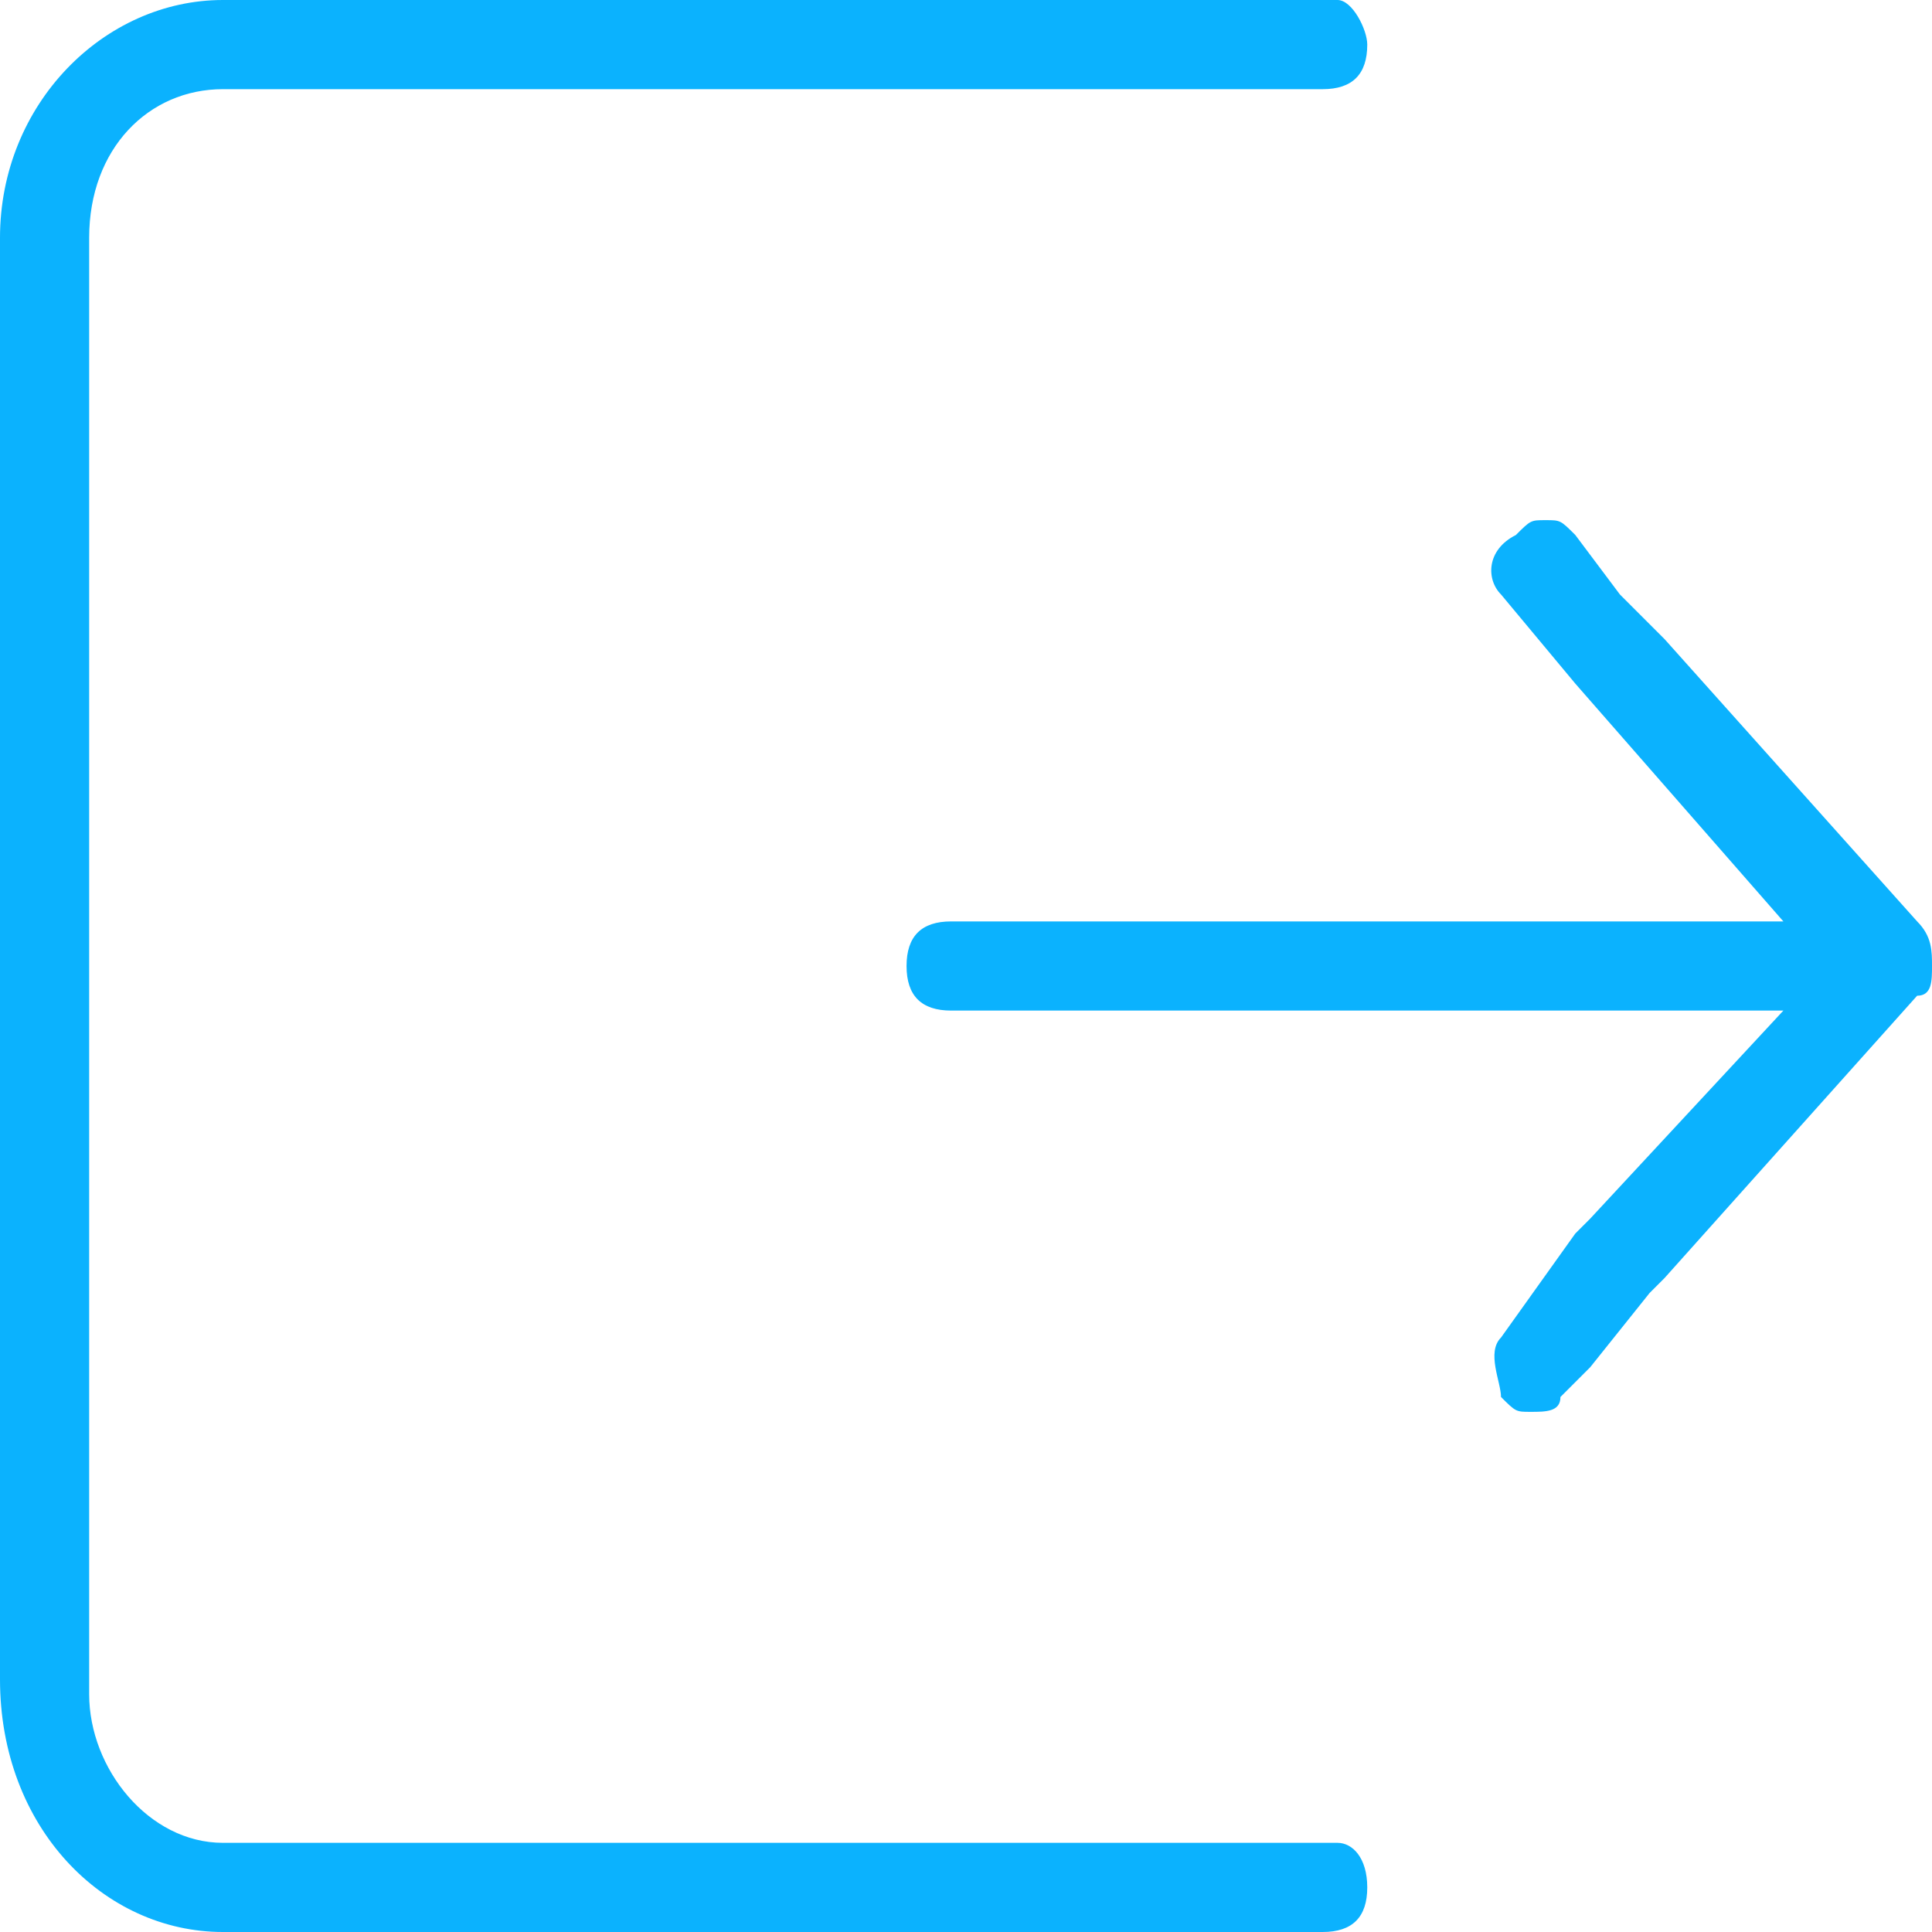 <?xml version="1.0" encoding="utf-8"?>
<!-- Generator: Adobe Illustrator 22.1.0, SVG Export Plug-In . SVG Version: 6.00 Build 0)  -->
<svg version="1.1" id="图层_1" xmlns="http://www.w3.org/2000/svg" xmlns:xlink="http://www.w3.org/1999/xlink" x="0px" y="0px"
	 viewBox="0 0 13 13" style="enable-background:new 0 0 13 13;" xml:space="preserve">
<style type="text/css">
	.st0{fill:#0BB2FE;}
</style>
<title>安全退出-蓝</title>
<desc>Created with Sketch.</desc>
<g id="Page-1">
	<g id="变换-2" transform="translate(-574, -209)">
		<g id="我的" transform="translate(571, 93)">
			<g id="_x34_" transform="translate(3, 112)">
				<g id="安全退出-蓝" transform="translate(0, 4)">
					<path id="退出-_x28_3_x29_" class="st0" d="M9,12.4H1.5c-0.5,0-0.9-0.5-0.9-1V1.6c0-0.6,0.4-1,0.9-1h7.4
						c0.2,0,0.3-0.1,0.3-0.3C9.2,0.2,9.1,0,9,0H1.5C0.7,0,0,0.7,0,1.6v9.7C0,12.3,0.7,13,1.5,13h7.4c0.2,0,0.3-0.1,0.3-0.3
						C9.2,12.5,9.1,12.4,9,12.4z M12.9,6.2l-1.7-1.9l0,0L10.9,4l-0.3-0.4c-0.1-0.1-0.1-0.1-0.2-0.1c-0.1,0-0.1,0-0.2,0.1
						C10,3.7,10,3.9,10.1,4l0.5,0.6l0,0L12,6.2H6.4c-0.2,0-0.3,0.1-0.3,0.3c0,0.2,0.1,0.3,0.3,0.3H12l-1.3,1.4l-0.1,0.1L10.1,9
						c-0.1,0.1,0,0.3,0,0.4c0.1,0.1,0.1,0.1,0.2,0.1c0.1,0,0.2,0,0.2-0.1l0.2-0.2l0.4-0.5l0.1-0.1l1.7-1.9C13,6.7,13,6.6,13,6.5l0,0
						l0,0C13,6.4,13,6.3,12.9,6.2z"/>
				</g>
			</g>
		</g>
	</g>
</g>
</svg>
